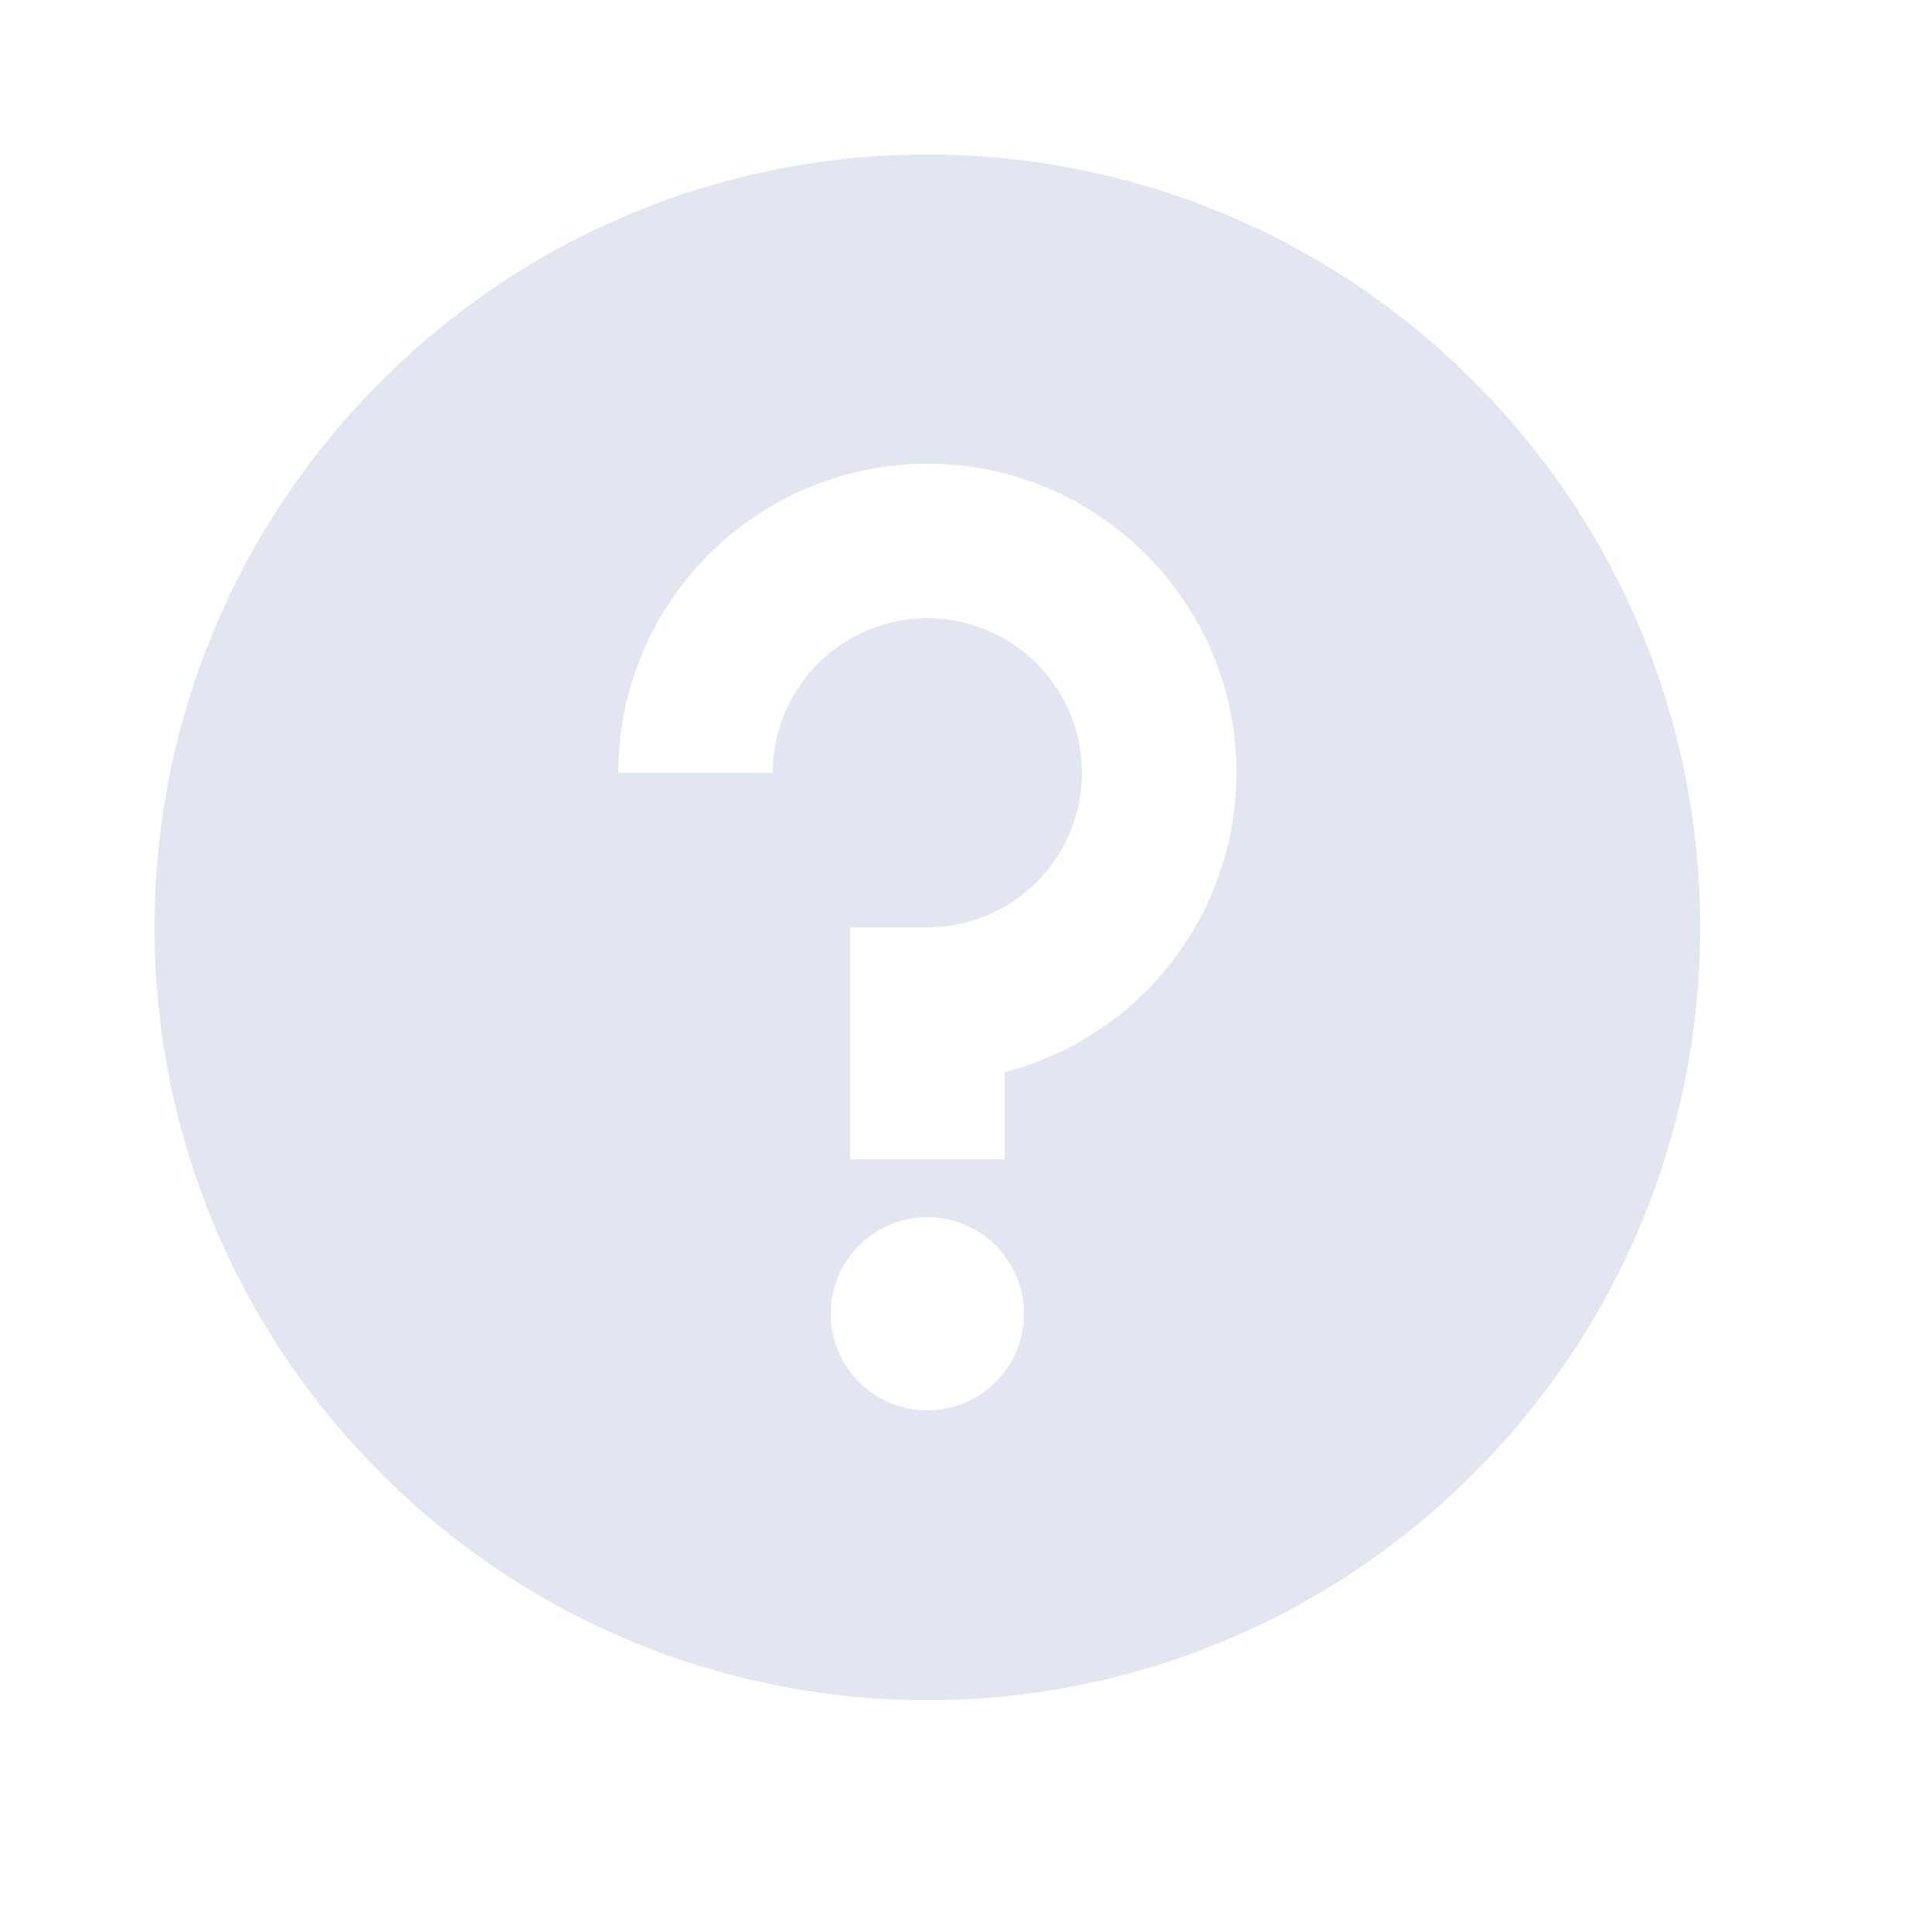 <svg width="15" height="15" viewBox="0 0 15 15" fill="#E2E6F0" xmlns="http://www.w3.org/2000/svg" preserveAspectRatio="none"><path fill-rule="evenodd" clip-rule="evenodd" d="M7.2 1.2c-3.308 0-6 2.692-6 6 0 3.309 2.692 6 6 6s6-2.691 6-6c0-3.308-2.692-6-6-6zm0 9.75a.75.75 0 1 1 0-1.5.75.75 0 0 1 0 1.5zM7.8 9v-.675A2.406 2.406 0 0 0 9.6 6c0-1.323-1.077-2.4-2.4-2.4A2.403 2.403 0 0 0 4.8 6H6a1.2 1.2 0 1 1 1.2 1.2h-.6V9h1.2z"/></svg>